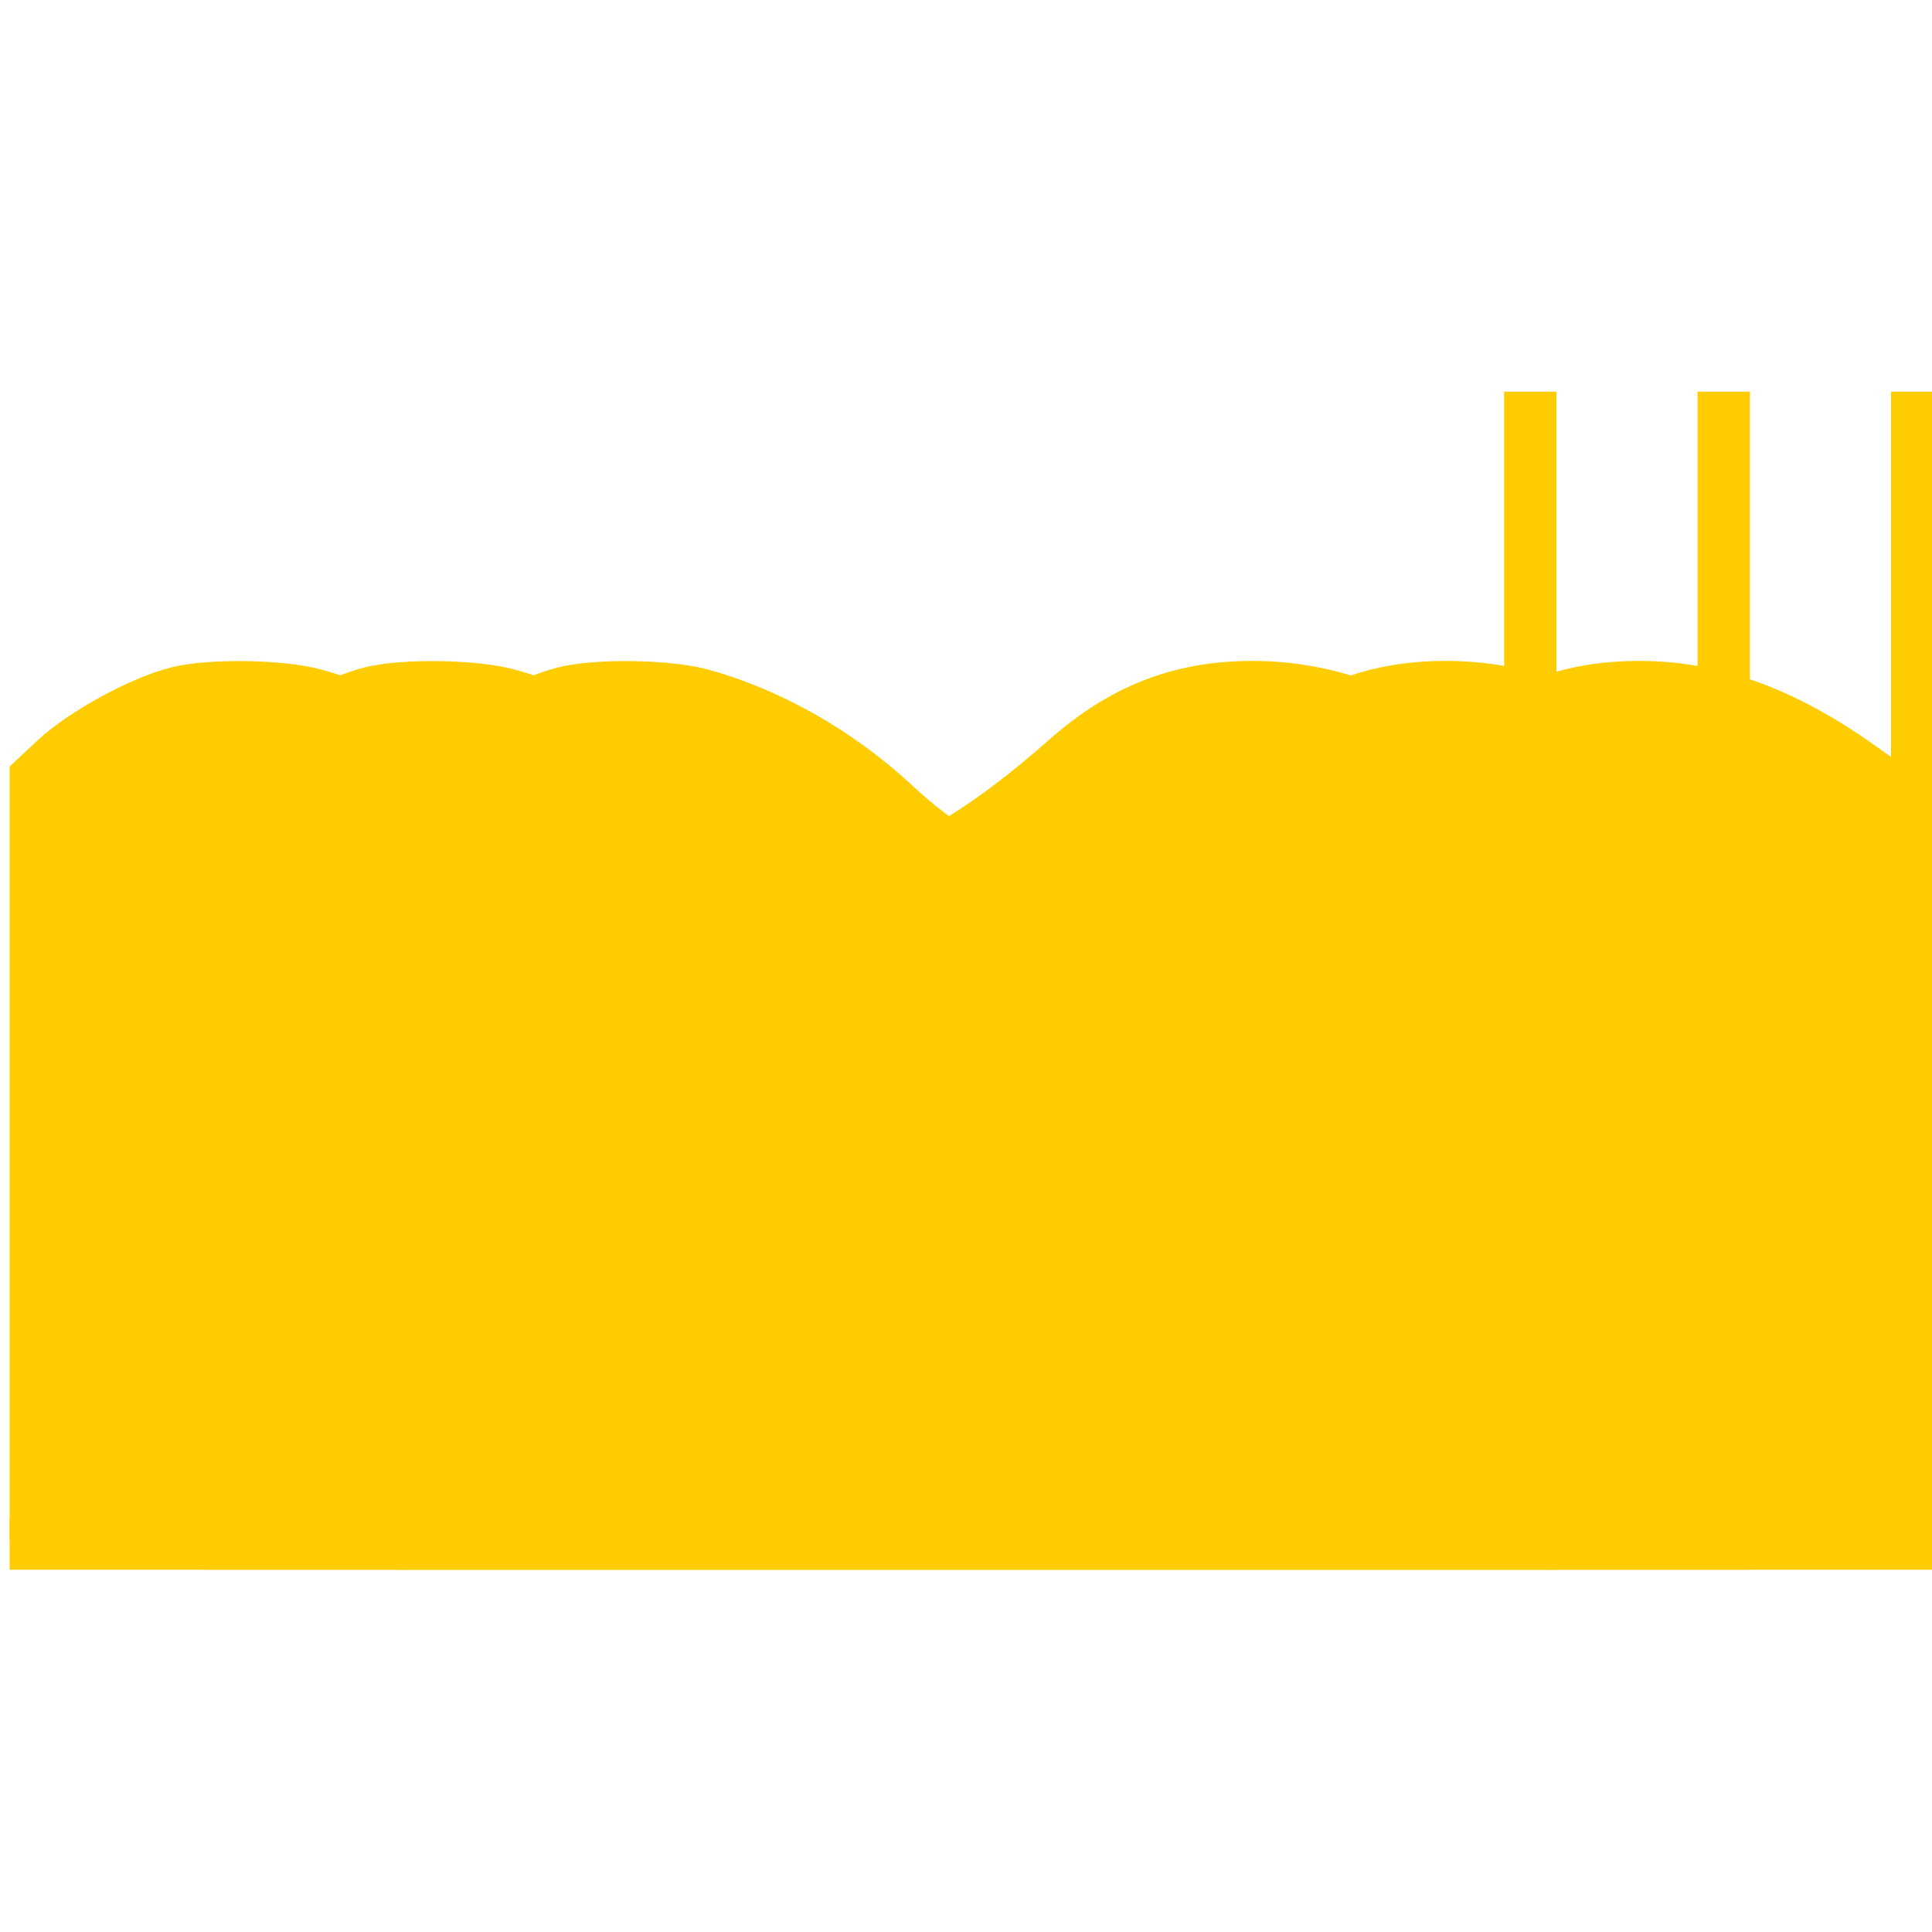 <?xml version="1.0" encoding="UTF-8" standalone="no"?>
<!-- Created with Inkscape (http://www.inkscape.org/) -->

<svg
   xmlns:dc="http://purl.org/dc/elements/1.1/"
   xmlns:cc="http://creativecommons.org/ns#"
   xmlns:rdf="http://www.w3.org/1999/02/22-rdf-syntax-ns#"
   xmlns:svg="http://www.w3.org/2000/svg"
   xmlns="http://www.w3.org/2000/svg"
   xmlns:sodipodi="http://sodipodi.sourceforge.net/DTD/sodipodi-0.dtd"
   xmlns:inkscape="http://www.inkscape.org/namespaces/inkscape"
   width="100"
   height="100"
   viewBox="0 0 26.458 26.458"
   version="1.1"
   id="svg2185"
   inkscape:version="0.92.4 (unknown)"
   sodipodi:docname="stream_flow_middle_agg.svg">
  <defs
     id="defs2179">
    <filter
       id="shadow7871878"
       x="142.62"
       y="22.7"
       width="95.55"
       height="162.1"
       filterUnits="userSpaceOnUse"
       primitiveUnits="userSpaceOnUse">
      <feFlood
         id="feFlood220" />
      <feComposite
         in2="SourceAlpha"
         operator="in"
         id="feComposite222" />
      <feGaussianBlur
         stdDeviation="2"
         id="feGaussianBlur224" />
      <feOffset
         dx="1"
         dy="1"
         result="afterOffset"
         id="feOffset226" />
      <feFlood
         flood-color="#000000"
         flood-opacity="1"
         id="feFlood228" />
      <feComposite
         in2="afterOffset"
         operator="in"
         id="feComposite230" />
      <feMorphology
         operator="dilate"
         radius="0"
         id="feMorphology232" />
      <feComposite
         in2="SourceAlpha"
         operator="out"
         id="feComposite234" />
    </filter>
    <filter
       id="shadow10161464"
       x="170.35"
       y="67.07"
       width="40.09"
       height="95.55"
       filterUnits="userSpaceOnUse"
       primitiveUnits="userSpaceOnUse">
      <feFlood
         id="feFlood248" />
      <feComposite
         in2="SourceAlpha"
         operator="in"
         id="feComposite250" />
      <feGaussianBlur
         stdDeviation="2"
         id="feGaussianBlur252" />
      <feOffset
         dx="1"
         dy="1"
         result="afterOffset"
         id="feOffset254" />
      <feFlood
         flood-color="#000000"
         flood-opacity="1"
         id="feFlood256" />
      <feComposite
         in2="afterOffset"
         operator="in"
         id="feComposite258" />
      <feMorphology
         operator="dilate"
         radius="0"
         id="feMorphology260" />
      <feComposite
         in2="SourceAlpha"
         operator="out"
         id="feComposite262" />
    </filter>
    <filter
       id="shadow10090558"
       x="159.26"
       y="105.89"
       width="62.28"
       height="62.28"
       filterUnits="userSpaceOnUse"
       primitiveUnits="userSpaceOnUse">
      <feFlood
         id="feFlood276" />
      <feComposite
         in2="SourceAlpha"
         operator="in"
         id="feComposite278" />
      <feGaussianBlur
         stdDeviation="2"
         id="feGaussianBlur280" />
      <feOffset
         dx="1"
         dy="1"
         result="afterOffset"
         id="feOffset282" />
      <feFlood
         flood-color="#000000"
         flood-opacity="1"
         id="feFlood284" />
      <feComposite
         in2="afterOffset"
         operator="in"
         id="feComposite286" />
      <feMorphology
         operator="dilate"
         radius="0"
         id="feMorphology288" />
      <feComposite
         in2="SourceAlpha"
         operator="out"
         id="feComposite290" />
    </filter>
    <filter
       style="color-interpolation-filters:sRGB;"
       inkscape:label="Drop Shadow"
       id="filter1032">
      <feFlood
         flood-opacity="0.498"
         flood-color="rgb(0,0,0)"
         result="flood"
         id="feFlood1022" />
      <feComposite
         in="flood"
         in2="SourceGraphic"
         operator="in"
         result="composite1"
         id="feComposite1024" />
      <feGaussianBlur
         in="composite1"
         stdDeviation="0.5"
         result="blur"
         id="feGaussianBlur1026" />
      <feOffset
         dx="0.3"
         dy="0"
         result="offset"
         id="feOffset1028" />
      <feComposite
         in="SourceGraphic"
         in2="offset"
         operator="over"
         result="composite2"
         id="feComposite1030" />
    </filter>
    <filter
       style="color-interpolation-filters:sRGB;"
       inkscape:label="Drop Shadow"
       id="filter1044">
      <feFlood
         flood-opacity="0.498"
         flood-color="rgb(0,0,0)"
         result="flood"
         id="feFlood1034" />
      <feComposite
         in="flood"
         in2="SourceGraphic"
         operator="in"
         result="composite1"
         id="feComposite1036" />
      <feGaussianBlur
         in="composite1"
         stdDeviation="0.5"
         result="blur"
         id="feGaussianBlur1038" />
      <feOffset
         dx="0.3"
         dy="0"
         result="offset"
         id="feOffset1040" />
      <feComposite
         in="SourceGraphic"
         in2="offset"
         operator="over"
         result="composite2"
         id="feComposite1042" />
    </filter>
    <filter
       style="color-interpolation-filters:sRGB;"
       inkscape:label="Drop Shadow"
       id="filter1105">
      <feFlood
         flood-opacity="0.498"
         flood-color="rgb(0,0,0)"
         result="flood"
         id="feFlood1095" />
      <feComposite
         in="flood"
         in2="SourceGraphic"
         operator="in"
         result="composite1"
         id="feComposite1097" />
      <feGaussianBlur
         in="composite1"
         stdDeviation="0.5"
         result="blur"
         id="feGaussianBlur1099" />
      <feOffset
         dx="0.3"
         dy="0"
         result="offset"
         id="feOffset1101" />
      <feComposite
         in="SourceGraphic"
         in2="offset"
         operator="over"
         result="composite2"
         id="feComposite1103" />
    </filter>
    <filter
       style="color-interpolation-filters:sRGB"
       inkscape:label="Drop Shadow"
       id="filter1105-1">
      <feFlood
         flood-opacity="0.498"
         flood-color="rgb(0,0,0)"
         result="flood"
         id="feFlood1095-2" />
      <feComposite
         in="flood"
         in2="SourceGraphic"
         operator="in"
         result="composite1"
         id="feComposite1097-7" />
      <feGaussianBlur
         in="composite1"
         stdDeviation="0.5"
         result="blur"
         id="feGaussianBlur1099-0" />
      <feOffset
         dx="0.3"
         dy="0"
         result="offset"
         id="feOffset1101-9" />
      <feComposite
         in="SourceGraphic"
         in2="offset"
         operator="over"
         result="composite2"
         id="feComposite1103-3" />
    </filter>
    <filter
       style="color-interpolation-filters:sRGB"
       inkscape:label="Drop Shadow"
       id="filter1105-2">
      <feFlood
         flood-opacity="0.498"
         flood-color="rgb(0,0,0)"
         result="flood"
         id="feFlood1095-6" />
      <feComposite
         in="flood"
         in2="SourceGraphic"
         operator="in"
         result="composite1"
         id="feComposite1097-1" />
      <feGaussianBlur
         in="composite1"
         stdDeviation="0.5"
         result="blur"
         id="feGaussianBlur1099-8" />
      <feOffset
         dx="0.3"
         dy="0"
         result="offset"
         id="feOffset1101-7" />
      <feComposite
         in="SourceGraphic"
         in2="offset"
         operator="over"
         result="composite2"
         id="feComposite1103-9" />
    </filter>
  </defs>
  <sodipodi:namedview
     id="base"
     pagecolor="#ffffff"
     bordercolor="#666666"
     borderopacity="1.0"
     inkscape:pageopacity="0.0"
     inkscape:pageshadow="2"
     inkscape:zoom="1.979899"
     inkscape:cx="208.46091"
     inkscape:cy="94.554613"
     inkscape:document-units="mm"
     inkscape:current-layer="layer1"
     showgrid="false"
     inkscape:window-width="1366"
     inkscape:window-height="713"
     inkscape:window-x="0"
     inkscape:window-y="27"
     inkscape:window-maximized="1"
     showguides="false"
     units="px" />
  <g
     inkscape:label="Layer 1"
     inkscape:groupmode="layer"
     id="layer1"
     transform="translate(0,-270.542)">
    <g
       id="g3333">
      <g
         style="filter:url(#filter1105-2)"
         transform="matrix(0.372,0,0,0.372,-21.045,254.801)"
         id="g7909-2">
        <path
           style="fill:none;stroke:#ffcc00;stroke-width:1.925;stroke-linecap:butt;stroke-linejoin:miter;stroke-miterlimit:4;stroke-dasharray:none;stroke-opacity:1"
           d="M 126.85,56.734 V 99.139 H 70.869"
           id="path7849-2-62-02"
           inkscape:connector-curvature="0" />
        <path
           style="opacity:1;fill:#ffcc00;fill-opacity:1;stroke:none;stroke-width:0.697;stroke-linecap:square;stroke-linejoin:round;stroke-miterlimit:4;stroke-dasharray:none;stroke-dashoffset:2.268;stroke-opacity:1;paint-order:stroke fill markers"
           d="M 70.871,84.783 V 70.53 l 1.024,-0.957 c 1.142,-1.067 3.412,-2.308 4.921,-2.689 1.363,-0.344 4.16,-0.301 5.549,0.085 2.695,0.749 5.36,2.27 7.536,4.303 1.417,1.323 3.078,2.347 4.659,2.872 1.838,0.611 5.21,0.6 7.116,-0.022 2.582,-0.844 4.722,-2.157 7.476,-4.588 2.239,-1.977 4.605,-2.891 7.476,-2.889 2.915,0.002 5.702,1.002 8.65,3.102 l 1.078,0.768 V 84.775 99.037 H 98.613 70.871 Z"
           id="path7891-9-3"
           inkscape:connector-curvature="0" />
      </g>
      <g
         style="filter:url(#filter1105-1)"
         transform="matrix(0.372,0,0,0.372,-23.694,254.801)"
         id="g7909-6">
        <path
           style="fill:none;stroke:#ffcc00;stroke-width:1.925;stroke-linecap:butt;stroke-linejoin:miter;stroke-miterlimit:4;stroke-dasharray:none;stroke-opacity:1"
           d="M 126.85,56.734 V 99.139 H 70.869"
           id="path7849-2-62-0"
           inkscape:connector-curvature="0" />
        <path
           style="opacity:1;fill:#ffcc00;fill-opacity:1;stroke:none;stroke-width:0.697;stroke-linecap:square;stroke-linejoin:round;stroke-miterlimit:4;stroke-dasharray:none;stroke-dashoffset:2.268;stroke-opacity:1;paint-order:stroke fill markers"
           d="M 70.871,84.783 V 70.53 l 1.024,-0.957 c 1.142,-1.067 3.412,-2.308 4.921,-2.689 1.363,-0.344 4.16,-0.301 5.549,0.085 2.695,0.749 5.36,2.27 7.536,4.303 1.417,1.323 3.078,2.347 4.659,2.872 1.838,0.611 5.21,0.6 7.116,-0.022 2.582,-0.844 4.722,-2.157 7.476,-4.588 2.239,-1.977 4.605,-2.891 7.476,-2.889 2.915,0.002 5.702,1.002 8.65,3.102 l 1.078,0.768 V 84.775 99.037 H 98.613 70.871 Z"
           id="path7891-9-6"
           inkscape:connector-curvature="0" />
      </g>
      <g
         style="filter:url(#filter1105)"
         transform="matrix(0.372,0,0,0.372,-26.343,254.801)"
         id="g7909">
        <path
           style="fill:none;stroke:#ffcc00;stroke-width:1.925;stroke-linecap:butt;stroke-linejoin:miter;stroke-miterlimit:4;stroke-dasharray:none;stroke-opacity:1"
           d="M 126.85,56.734 V 99.139 H 70.869"
           id="path7849-2-62"
           inkscape:connector-curvature="0" />
        <path
           style="opacity:1;fill:#ffcc00;fill-opacity:1;stroke:none;stroke-width:0.697;stroke-linecap:square;stroke-linejoin:round;stroke-miterlimit:4;stroke-dasharray:none;stroke-dashoffset:2.268;stroke-opacity:1;paint-order:stroke fill markers"
           d="M 70.871,84.783 V 70.53 l 1.024,-0.957 c 1.142,-1.067 3.412,-2.308 4.921,-2.689 1.363,-0.344 4.16,-0.301 5.549,0.085 2.695,0.749 5.36,2.27 7.536,4.303 1.417,1.323 3.078,2.347 4.659,2.872 1.838,0.611 5.21,0.6 7.116,-0.022 2.582,-0.844 4.722,-2.157 7.476,-4.588 2.239,-1.977 4.605,-2.891 7.476,-2.889 2.915,0.002 5.702,1.002 8.65,3.102 l 1.078,0.768 V 84.775 99.037 H 98.613 70.871 Z"
           id="path7891-9"
           inkscape:connector-curvature="0" />
      </g>
    </g>
  </g>
</svg>
